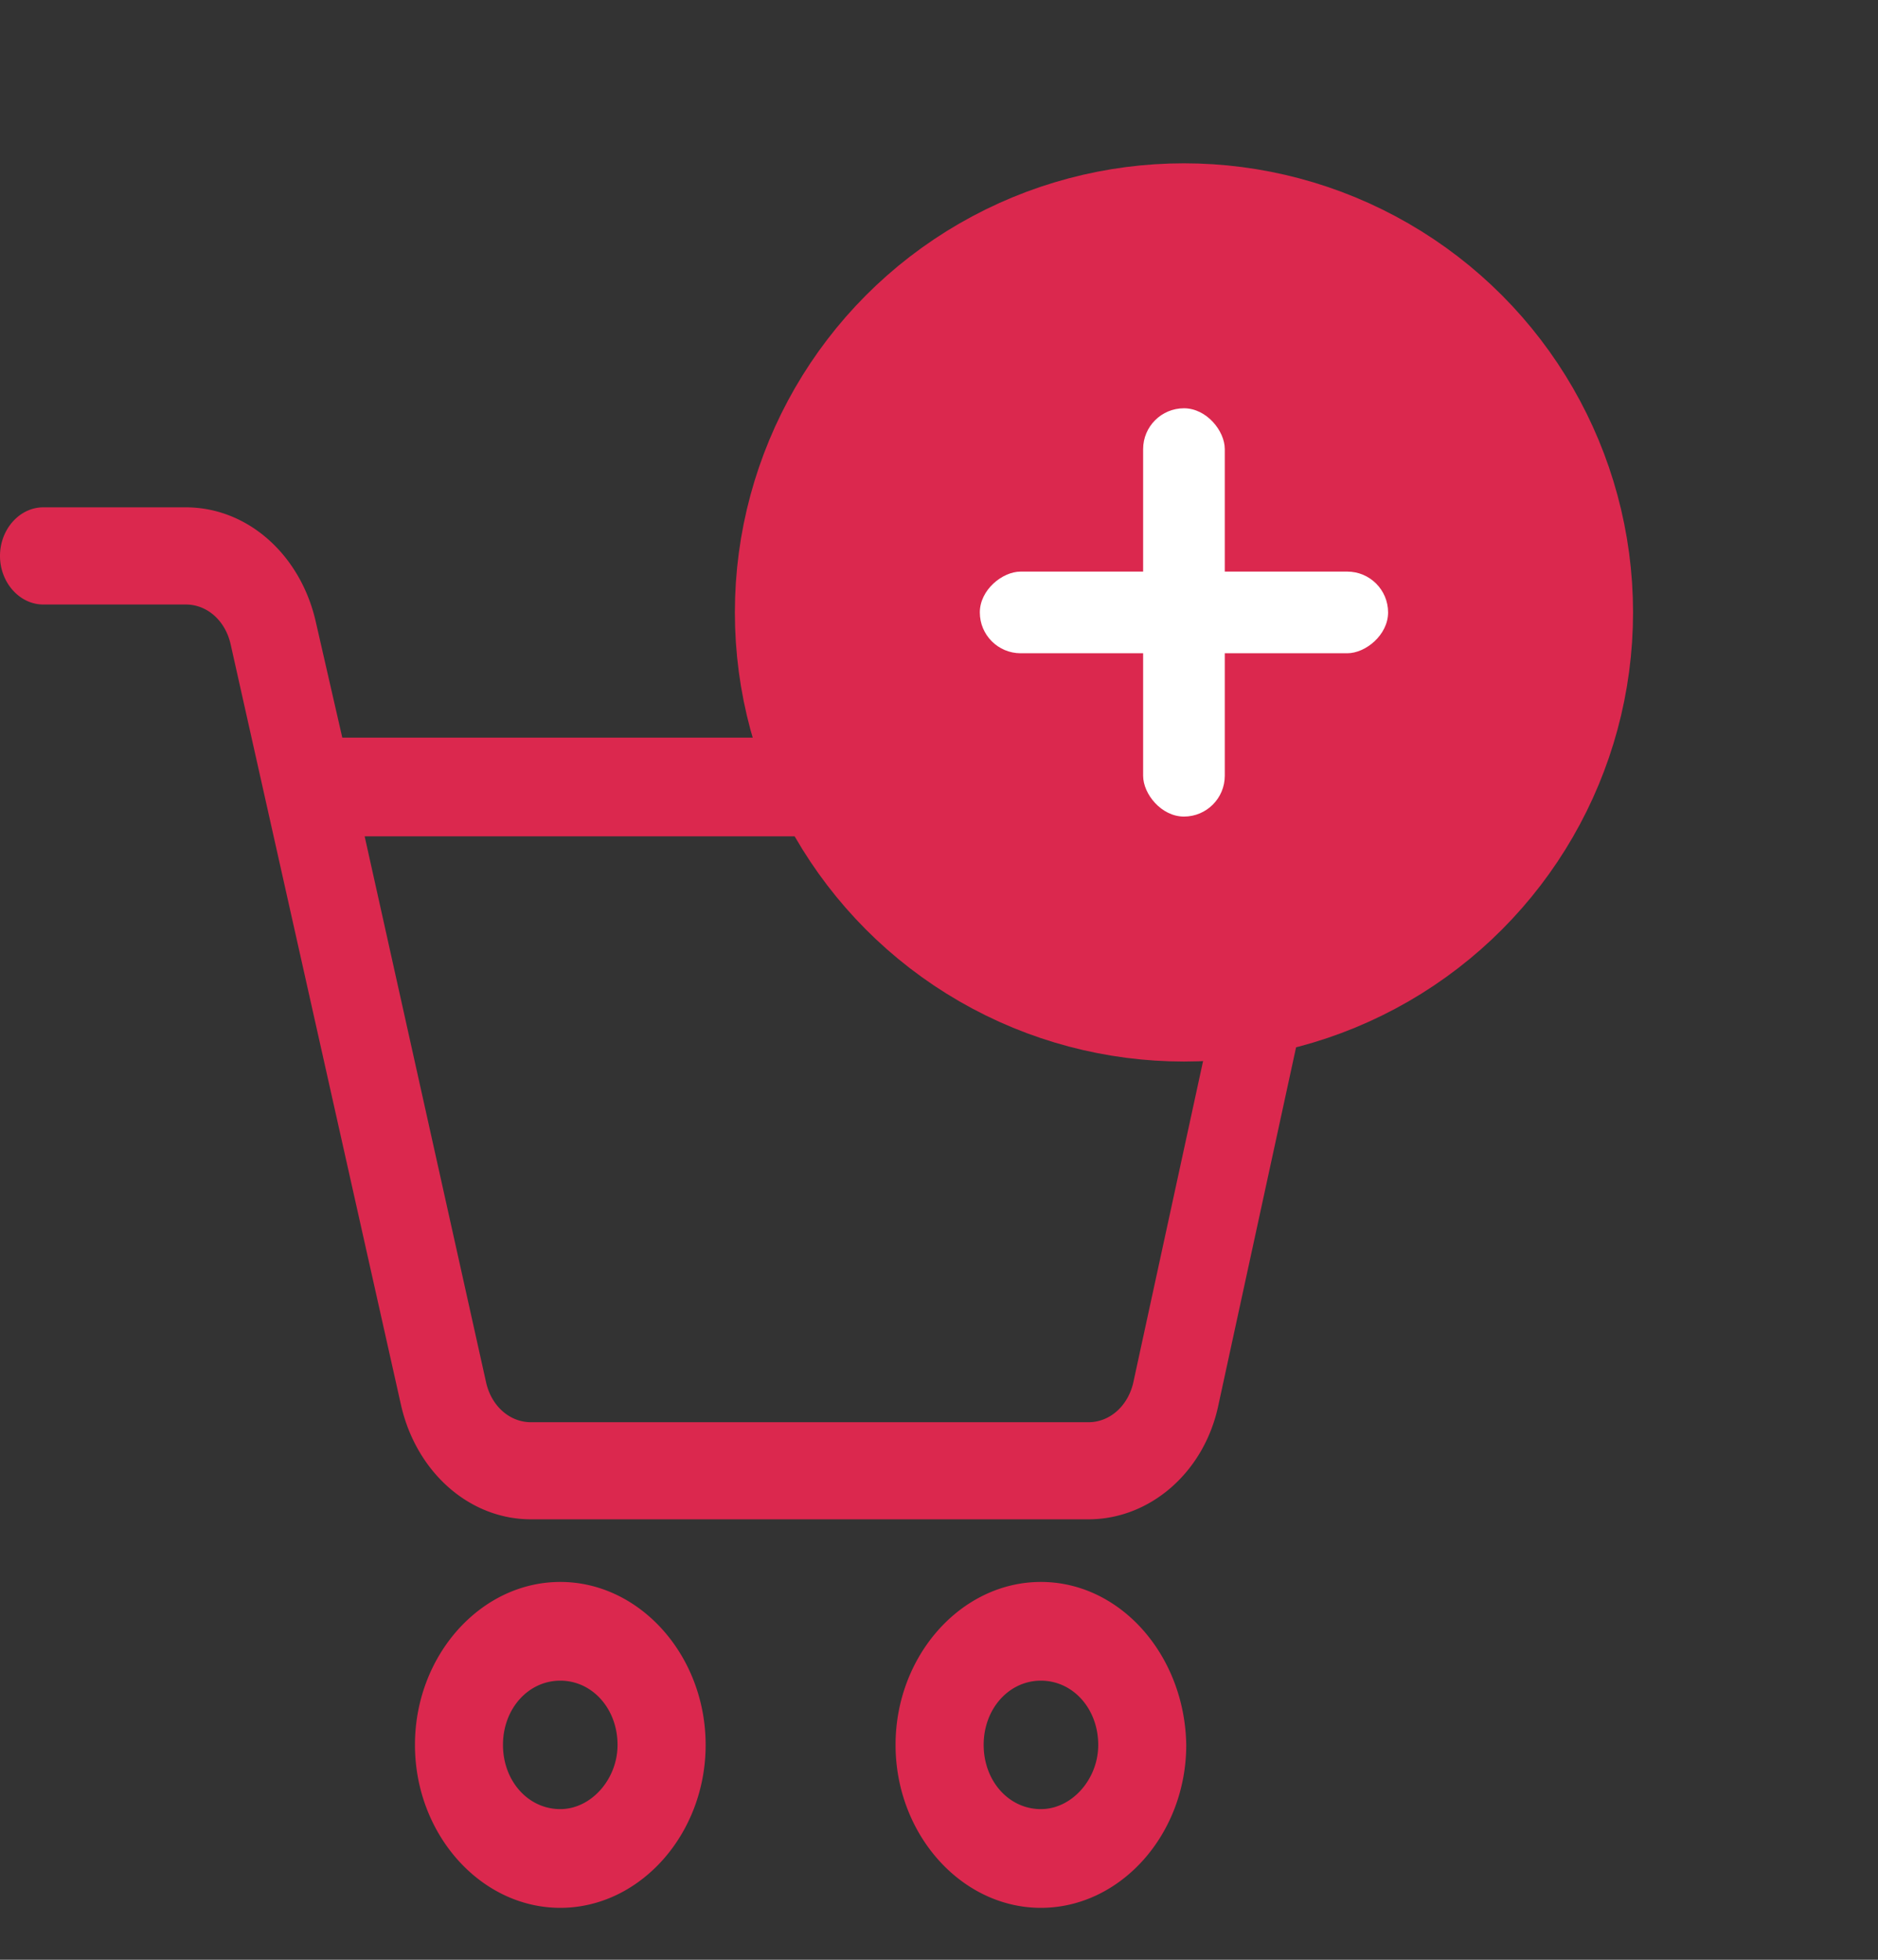 <svg width="23" height="24" fill="none" xmlns="http://www.w3.org/2000/svg"><rect width="100%" height="100%" fill="#333333" stroke="none"/><path d="M15.897 9.743c-.308-.441-.787-.71-1.283-.71H4.192l-.325-1.42c-.188-.824-.838-1.4-1.591-1.4H.53c-.29 0-.53.269-.53.595 0 .326.24.595.53.595h1.746c.257 0 .479.192.547.48l2.088 9.323c.188.825.839 1.4 1.592 1.4h6.827c.753 0 1.42-.575 1.592-1.4l1.283-5.909a1.923 1.923 0 0 0-.308-1.554Zm-.736 1.285-1.283 5.91c-.069.287-.291.479-.548.479H6.503c-.257 0-.48-.192-.548-.48l-1.489-6.695h10.148a.55.55 0 0 1 .444.25.659.659 0 0 1 .103.536ZM6.862 19.373c-.976 0-1.78.902-1.78 1.995 0 1.094.804 1.996 1.78 1.996.975 0 1.78-.902 1.78-1.995 0-1.094-.805-1.996-1.78-1.996Zm0 2.782c-.394 0-.702-.345-.702-.787 0-.44.308-.786.702-.786.393 0 .701.345.701.787 0 .422-.325.786-.701.786ZM12.748 19.373c-.975 0-1.78.902-1.78 1.995 0 1.094.805 1.996 1.78 1.996.976 0 1.78-.902 1.78-1.995-.017-1.094-.804-1.996-1.78-1.996Zm0 2.782c-.393 0-.701-.345-.701-.787 0-.44.308-.786.701-.786.394 0 .702.345.702.787 0 .422-.325.786-.702.786Z" fill="#DB284E"/><circle cx="14.5" cy="7.5" r="4.75" fill="#DB284E" stroke="#DB284E" stroke-width="1.5"/><rect x="14" y="5" width="1" height="5" rx=".5" fill="#fff"/><rect x="12" y="8" width="1" height="5" rx=".5" transform="rotate(-90 12 8)" fill="#fff"/></svg>